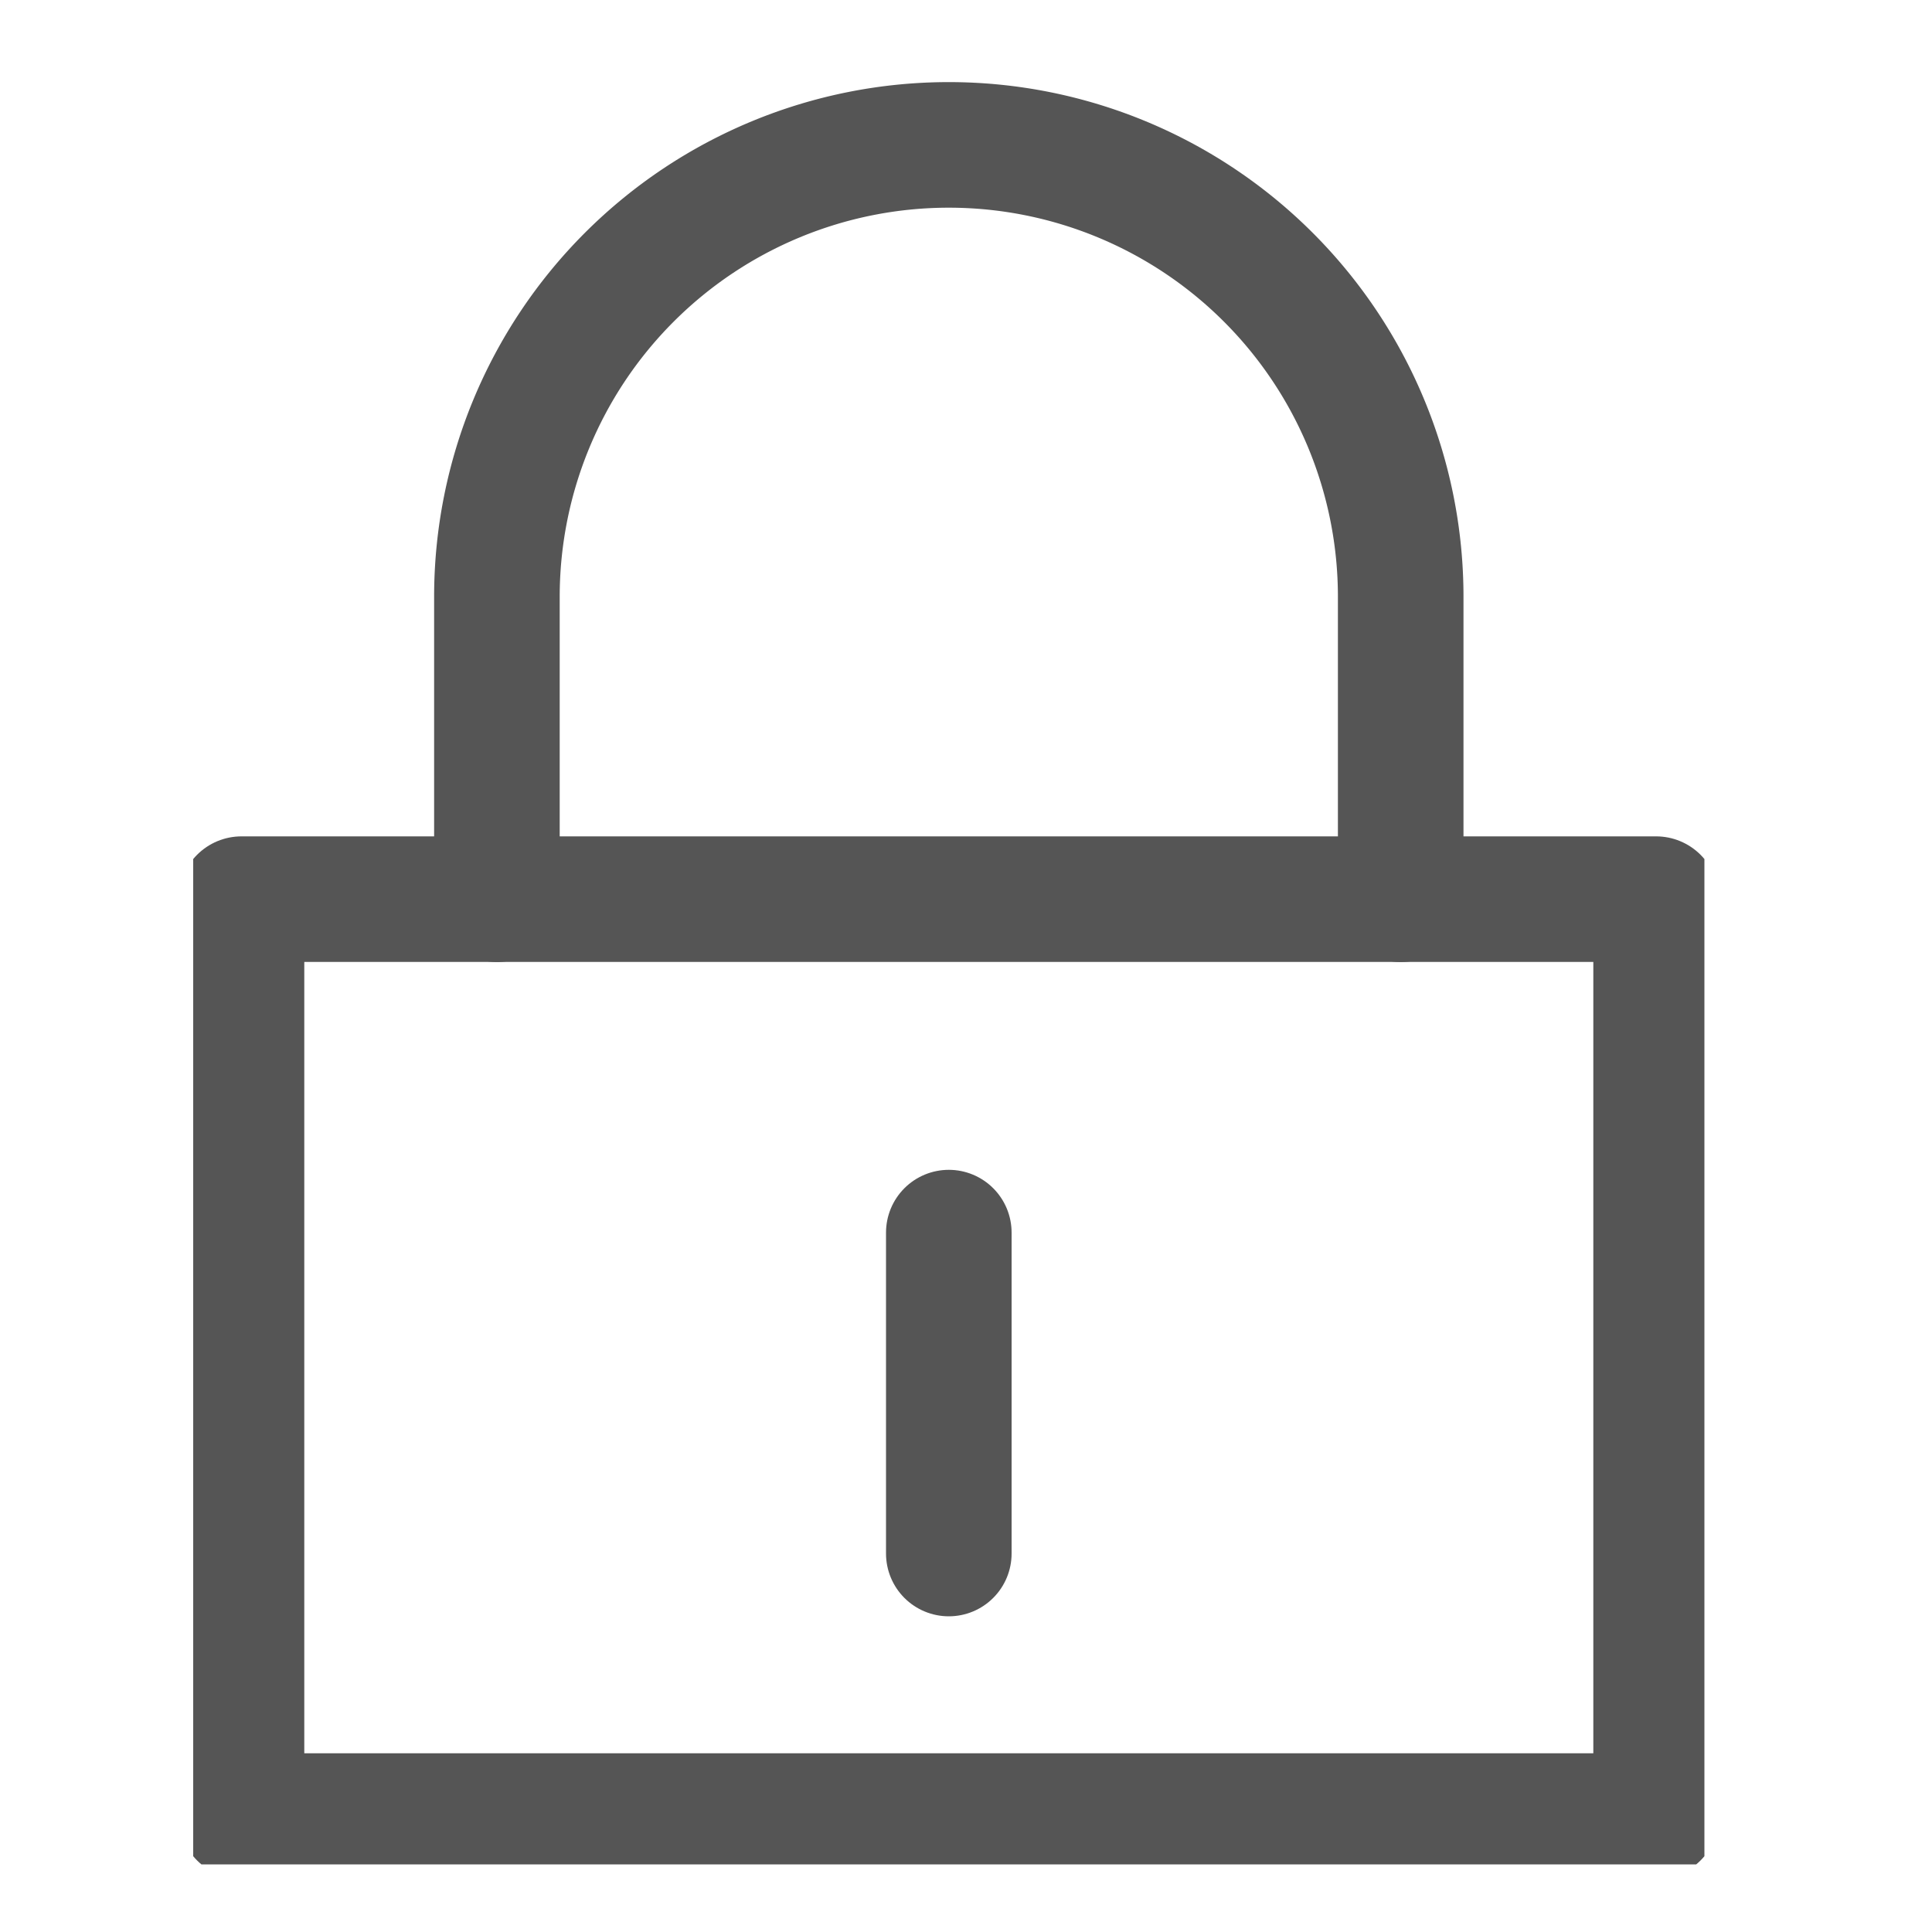 <svg xmlns="http://www.w3.org/2000/svg" xmlns:xlink="http://www.w3.org/1999/xlink" width="20" height="20" viewBox="0 0 20 20"><defs><clipPath id="a"><rect width="20" height="20" transform="translate(1461 912)" fill="none" stroke="#707070" stroke-width="1"/></clipPath><clipPath id="b"><rect width="15.644" height="19.3" transform="translate(0 -1)" fill="none" stroke="#707070" stroke-width="1.3"/></clipPath></defs><g transform="translate(-1461 -912)" clip-path="url(#a)"><g transform="translate(510 -599)"><g transform="translate(953 1512)"><g clip-path="url(#b)"><rect width="14.644" height="9.492" transform="translate(0.5 8.308)" fill="none" stroke="#555" stroke-linecap="round" stroke-linejoin="round" stroke-width="1.3"/><path d="M3.144,8.309V5.178a4.678,4.678,0,0,1,9.356,0V8.309" fill="none" stroke="#555" stroke-linecap="round" stroke-linejoin="round" stroke-width="1.3"/><line y2="3.322" transform="translate(7.822 11.76)" fill="none" stroke="#555" stroke-linecap="round" stroke-linejoin="round" stroke-width="1.3"/></g></g></g></g></svg>